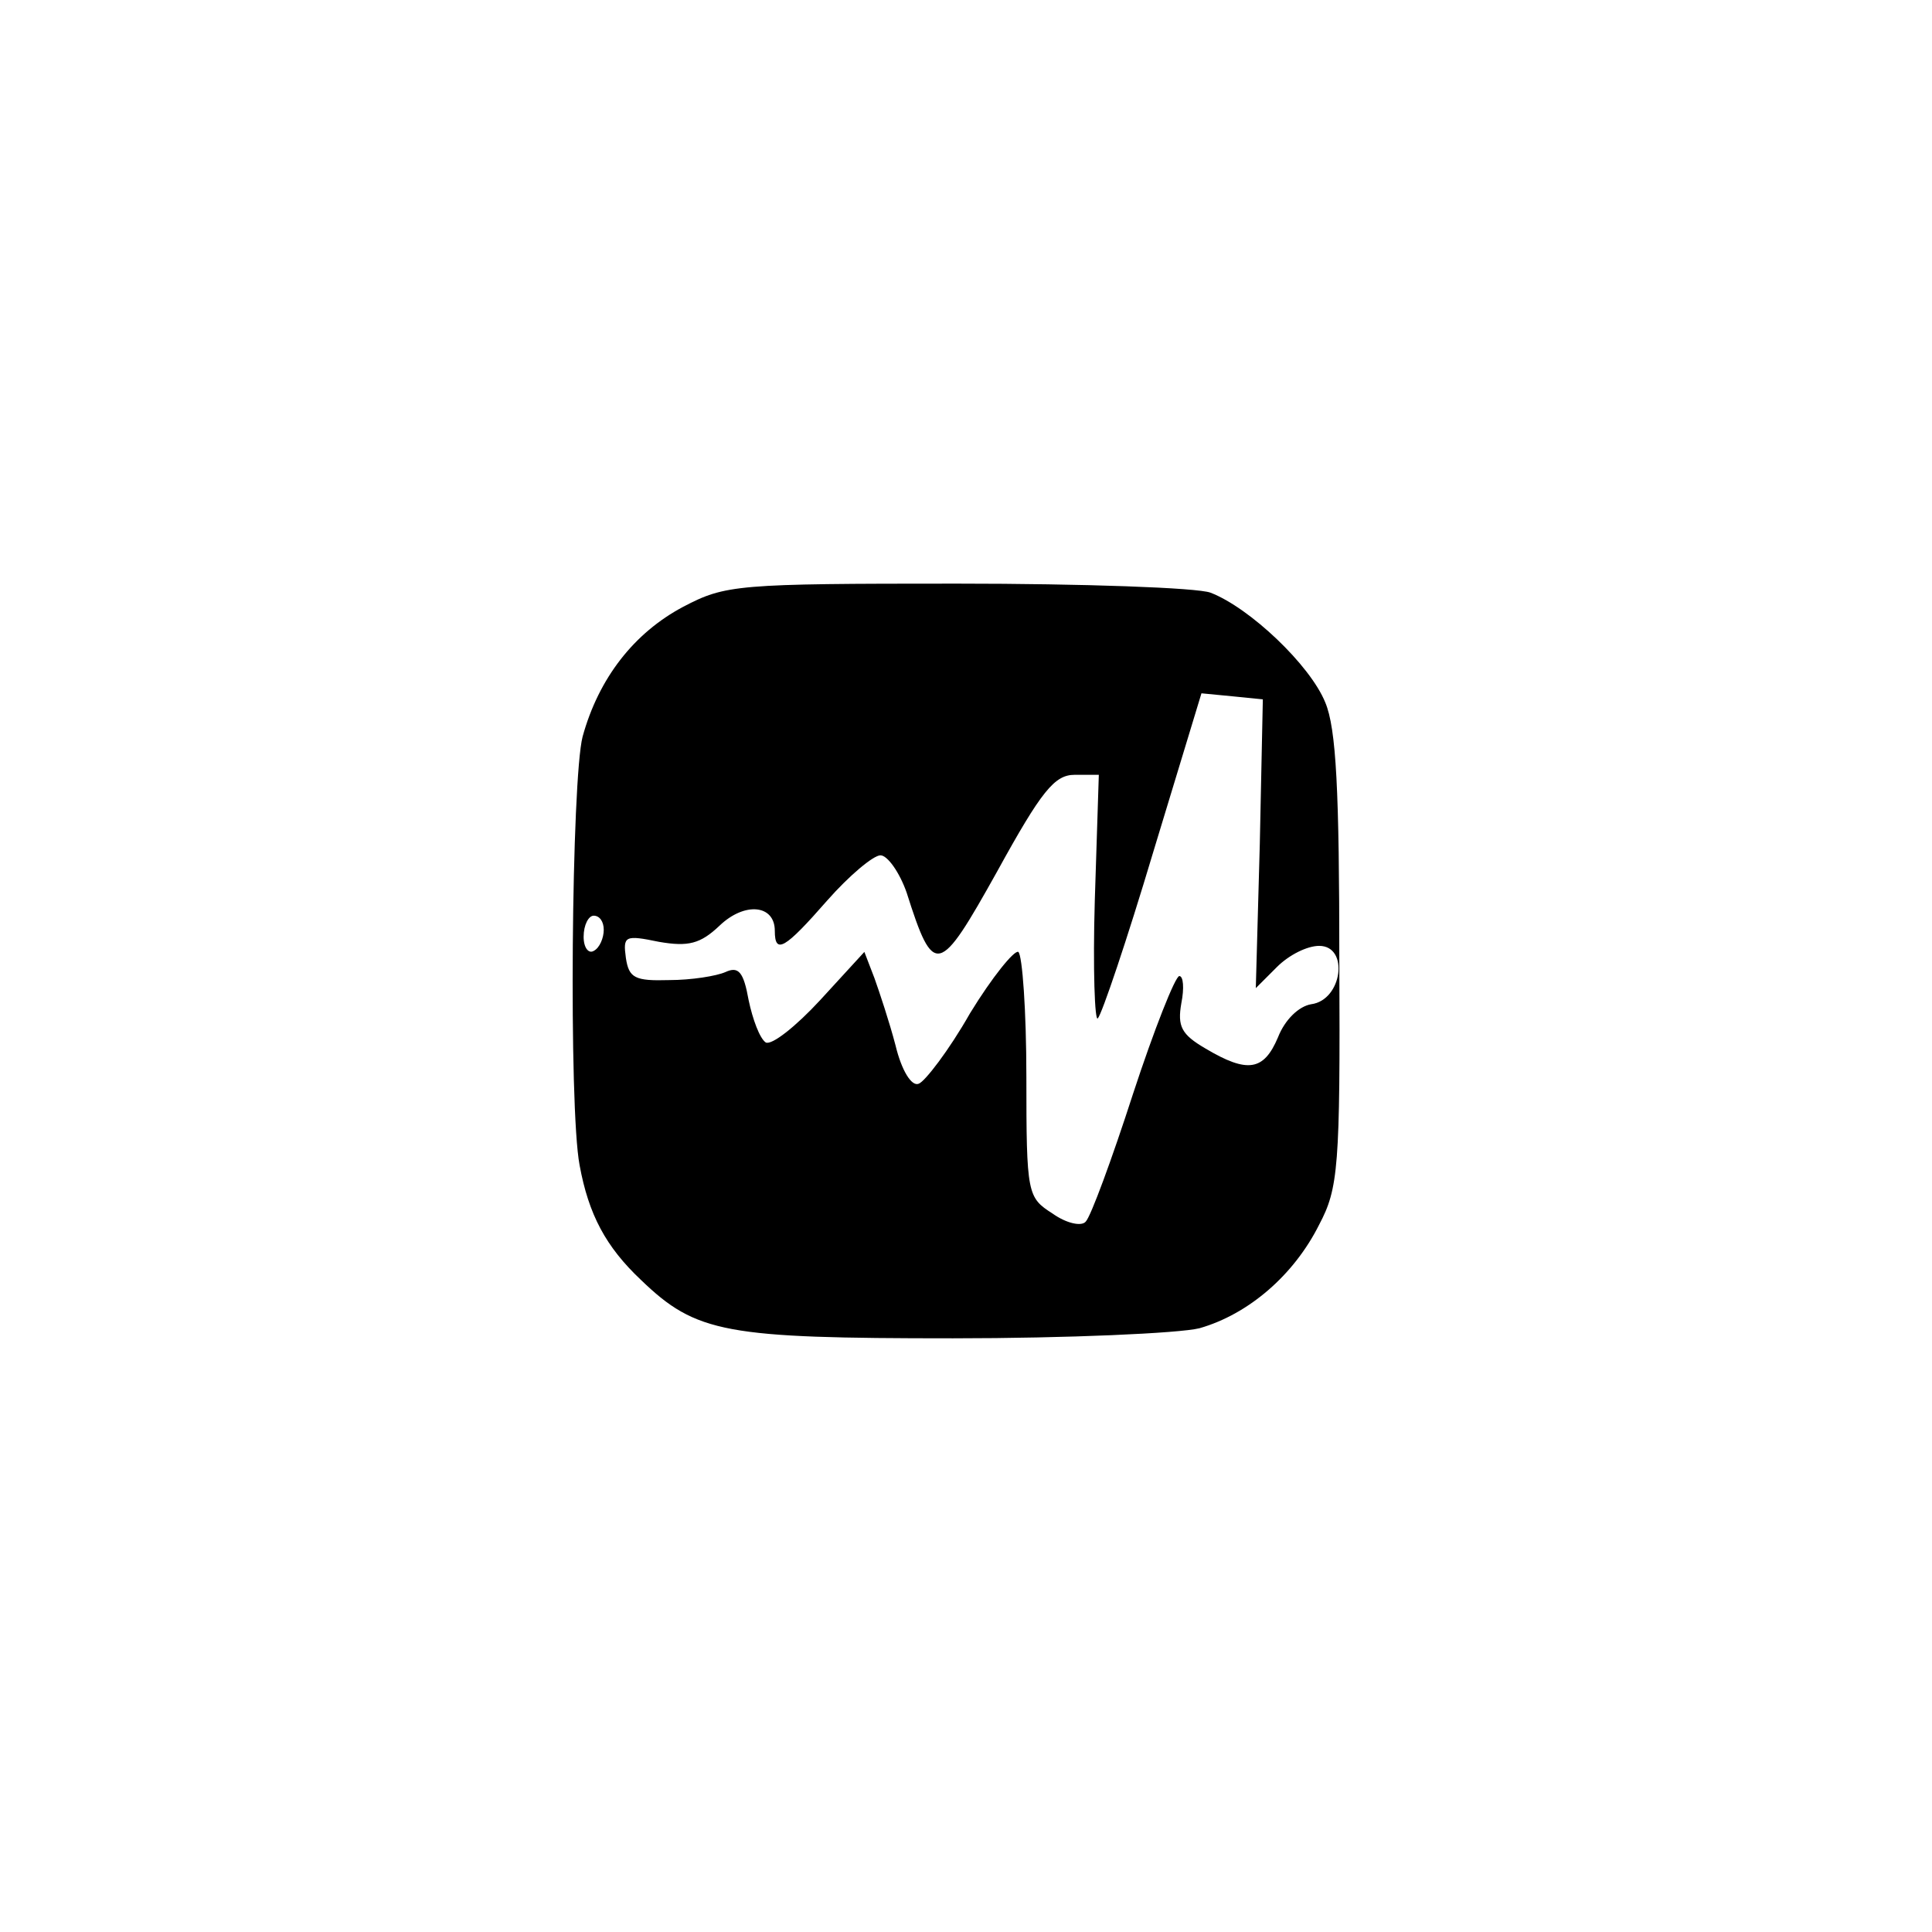 <?xml version="1.0" standalone="no"?>
<!DOCTYPE svg PUBLIC "-//W3C//DTD SVG 20010904//EN"
 "http://www.w3.org/TR/2001/REC-SVG-20010904/DTD/svg10.dtd">
<svg version="1.0" xmlns="http://www.w3.org/2000/svg"
 width="192pt" height="192pt" viewBox="0 0 192 192"
 preserveAspectRatio="xMidYMid meet">
<g transform="translate(0,192) scale(0.1,-0.1)"
fill="#000000" stroke="none">
811 c445 -92 729 -532 635 -987 -62 -301 -295 -546 -601 -630 -91 -26 -329
-26 -420 0 -291 80 -516 305 -596 596 -26 91 -26 329 0 420 120 433 542 692
982 601z"/>
<path d="M679 1317 c-49 -26 -84 -71 -100 -129 -11 -42 -14 -368 -3 -426 9
-49 26 -81 61 -114 55 -53 84 -58 310 -58 114 0 225 5 245 10 49 14 94 53 119
103 19 36 21 57 20 262 0 169 -3 231 -14 257 -15 37 -75 94 -114 109 -13 5
-127 9 -252 9 -219 0 -230 -1 -272 -23z m573 -235 l-4 -144 21 21 c12 12 30
21 42 21 30 0 23 -54 -8 -58 -12 -2 -26 -15 -33 -33 -14 -33 -30 -36 -72 -11
-24 14 -28 22 -24 45 3 15 2 27 -2 27 -4 0 -25 -53 -46 -117 -21 -65 -42 -122
-47 -127 -4 -5 -19 -2 -33 8 -25 16 -26 19 -26 136 0 65 -4 121 -8 124 -4 2
-26 -25 -48 -61 -21 -37 -45 -68 -51 -70 -7 -3 -17 13 -23 38 -6 23 -16 53
-21 67 l-10 26 -44 -48 c-24 -26 -48 -45 -54 -42 -6 4 -13 23 -17 42 -5 28
-10 34 -23 28 -9 -4 -34 -8 -56 -8 -34 -1 -40 2 -43 22 -3 22 -1 23 33 16 29
-5 41 -2 60 16 25 24 55 21 55 -5 0 -24 10 -18 52 30 22 25 46 45 53 45 7 0
19 -17 26 -37 27 -85 32 -83 90 21 44 80 57 96 77 96 l24 0 -4 -125 c-2 -68 0
-121 3 -117 4 4 29 78 55 165 l48 158 31 -3 30 -3 -3 -143z m-652 -86 c0 -8
-4 -18 -10 -21 -5 -3 -10 3 -10 14 0 12 5 21 10 21 6 0 10 -6 10 -14z"/>
</g>
</svg>
